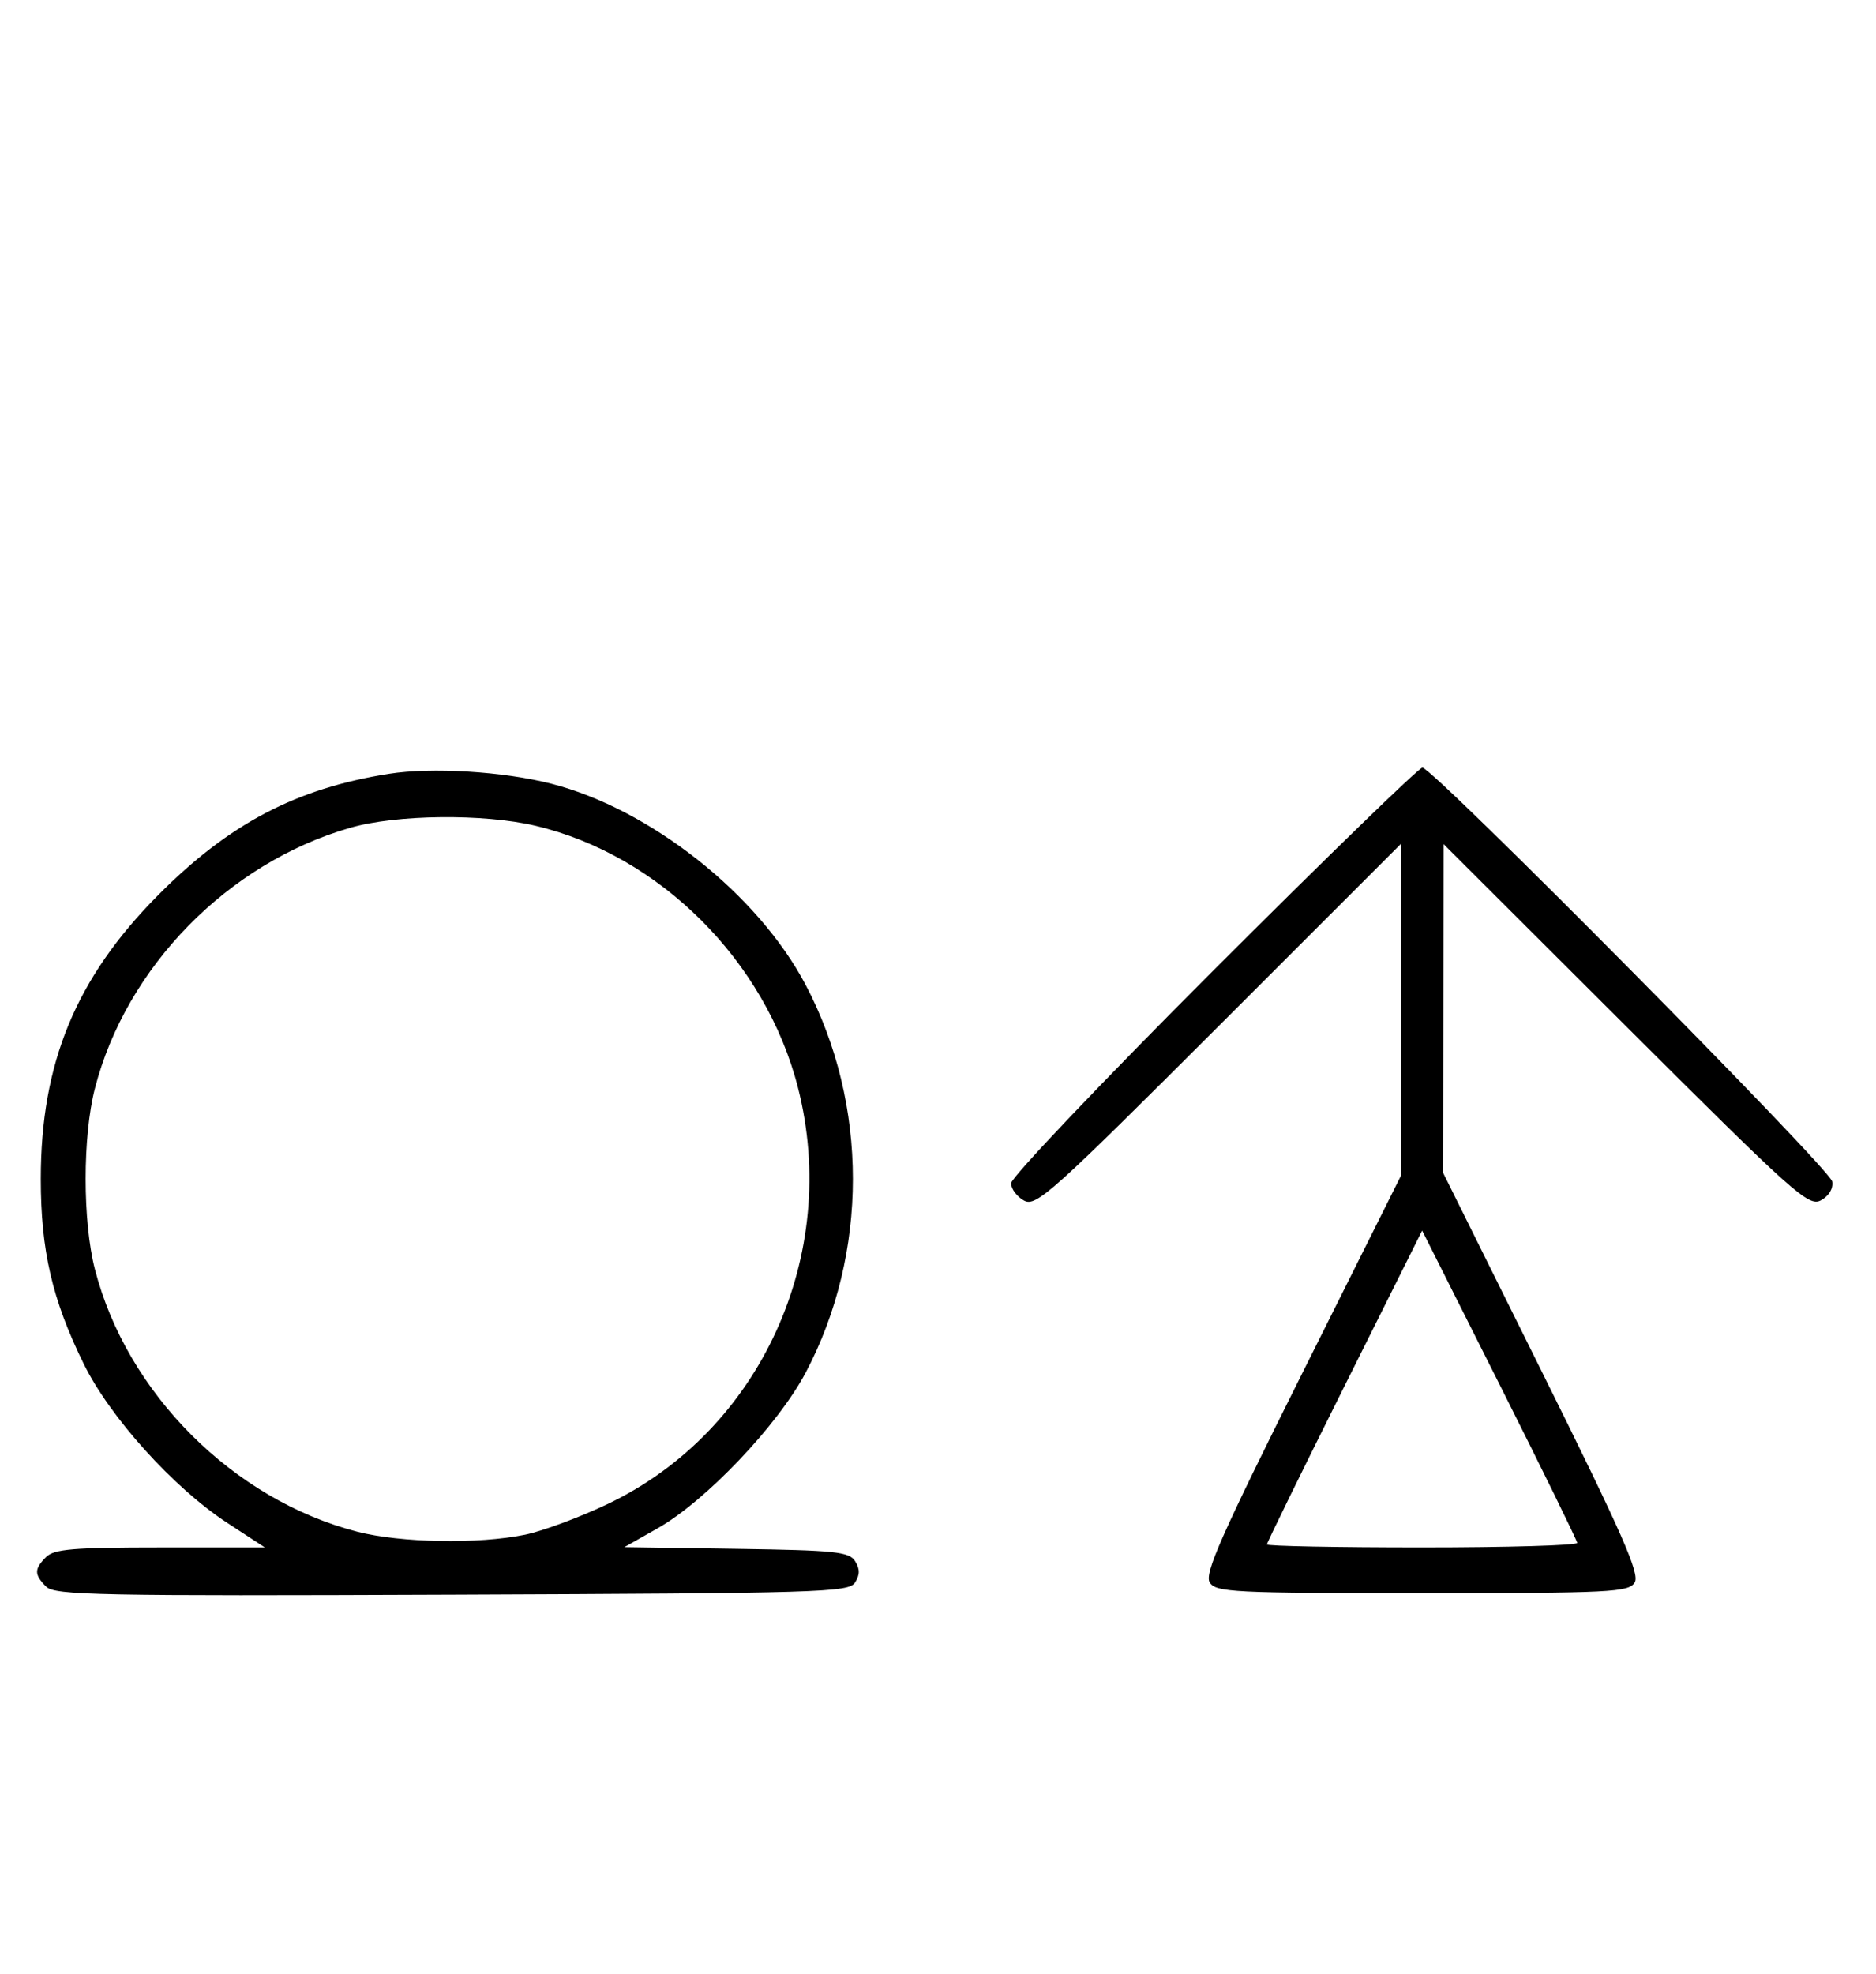 <svg xmlns="http://www.w3.org/2000/svg" width="308" height="324" viewBox="0 0 308 324" version="1.1">
	<path d="M 63.870 127.014 C 48.636 129.407, 37.616 135.194, 25.974 146.916 C 12.475 160.507, 6.696 174.473, 6.696 193.500 C 6.696 205.238, 8.560 213.290, 13.713 223.806 C 18.032 232.618, 28.468 244.189, 37.307 249.965 L 43.483 254 26.313 254 C 12.037 254, 8.878 254.265, 7.571 255.571 C 5.596 257.546, 5.598 258.455, 7.579 260.436 C 8.990 261.847, 16.058 261.987, 74.220 261.757 C 134.934 261.517, 139.356 261.383, 140.386 259.750 C 141.191 258.474, 141.191 257.526, 140.387 256.250 C 139.413 254.704, 137.140 254.468, 120.895 254.226 L 102.506 253.953 108.003 250.837 C 115.871 246.378, 127.714 233.923, 132.264 225.323 C 142.612 205.765, 142.612 181.280, 132.264 161.652 C 124.409 146.751, 106.756 132.797, 90.500 128.638 C 82.632 126.625, 70.901 125.909, 63.870 127.014 M 199.244 159.256 C 180.960 177.546, 166 193.280, 166 194.220 C 166 195.160, 166.961 196.444, 168.136 197.073 C 170.101 198.124, 172.663 195.825, 200.136 168.364 L 230 138.513 230 165.752 L 230 192.992 213.756 225.498 C 200.424 252.177, 197.710 258.317, 198.615 259.752 C 199.630 261.360, 202.427 261.500, 233.500 261.500 C 264.447 261.500, 267.374 261.355, 268.374 259.769 C 269.265 258.357, 266.464 251.991, 253.196 225.269 L 236.925 192.500 236.963 165.522 L 237 138.545 266.885 168.369 C 294.595 196.022, 296.929 198.108, 298.946 197.029 C 300.268 196.321, 301 195.109, 300.811 193.937 C 300.475 191.857, 235.254 126, 233.529 126 C 232.957 126, 217.529 140.965, 199.244 159.256 M 57.500 135.870 C 37.436 141.645, 20.733 158.691, 15.585 178.644 C 13.554 186.517, 13.554 200.483, 15.585 208.356 C 20.838 228.716, 38.284 246.162, 58.644 251.415 C 65.760 253.251, 78.565 253.481, 86.201 251.910 C 89.115 251.310, 95.244 249.032, 99.820 246.847 C 124.843 234.900, 138.032 205.996, 131.003 178.511 C 125.680 157.698, 108.268 140.339, 87.897 135.537 C 79.386 133.531, 65.080 133.688, 57.500 135.870 M 220.744 227.500 C 213.735 241.531, 208 253.233, 208 253.505 C 208 253.777, 219.475 254, 233.500 254 C 247.525 254, 258.976 253.662, 258.946 253.250 C 258.917 252.838, 253.176 241.135, 246.190 227.245 L 233.487 201.989 220.744 227.500 " stroke="none" fill="black" fill-rule="evenodd"/>
</svg>